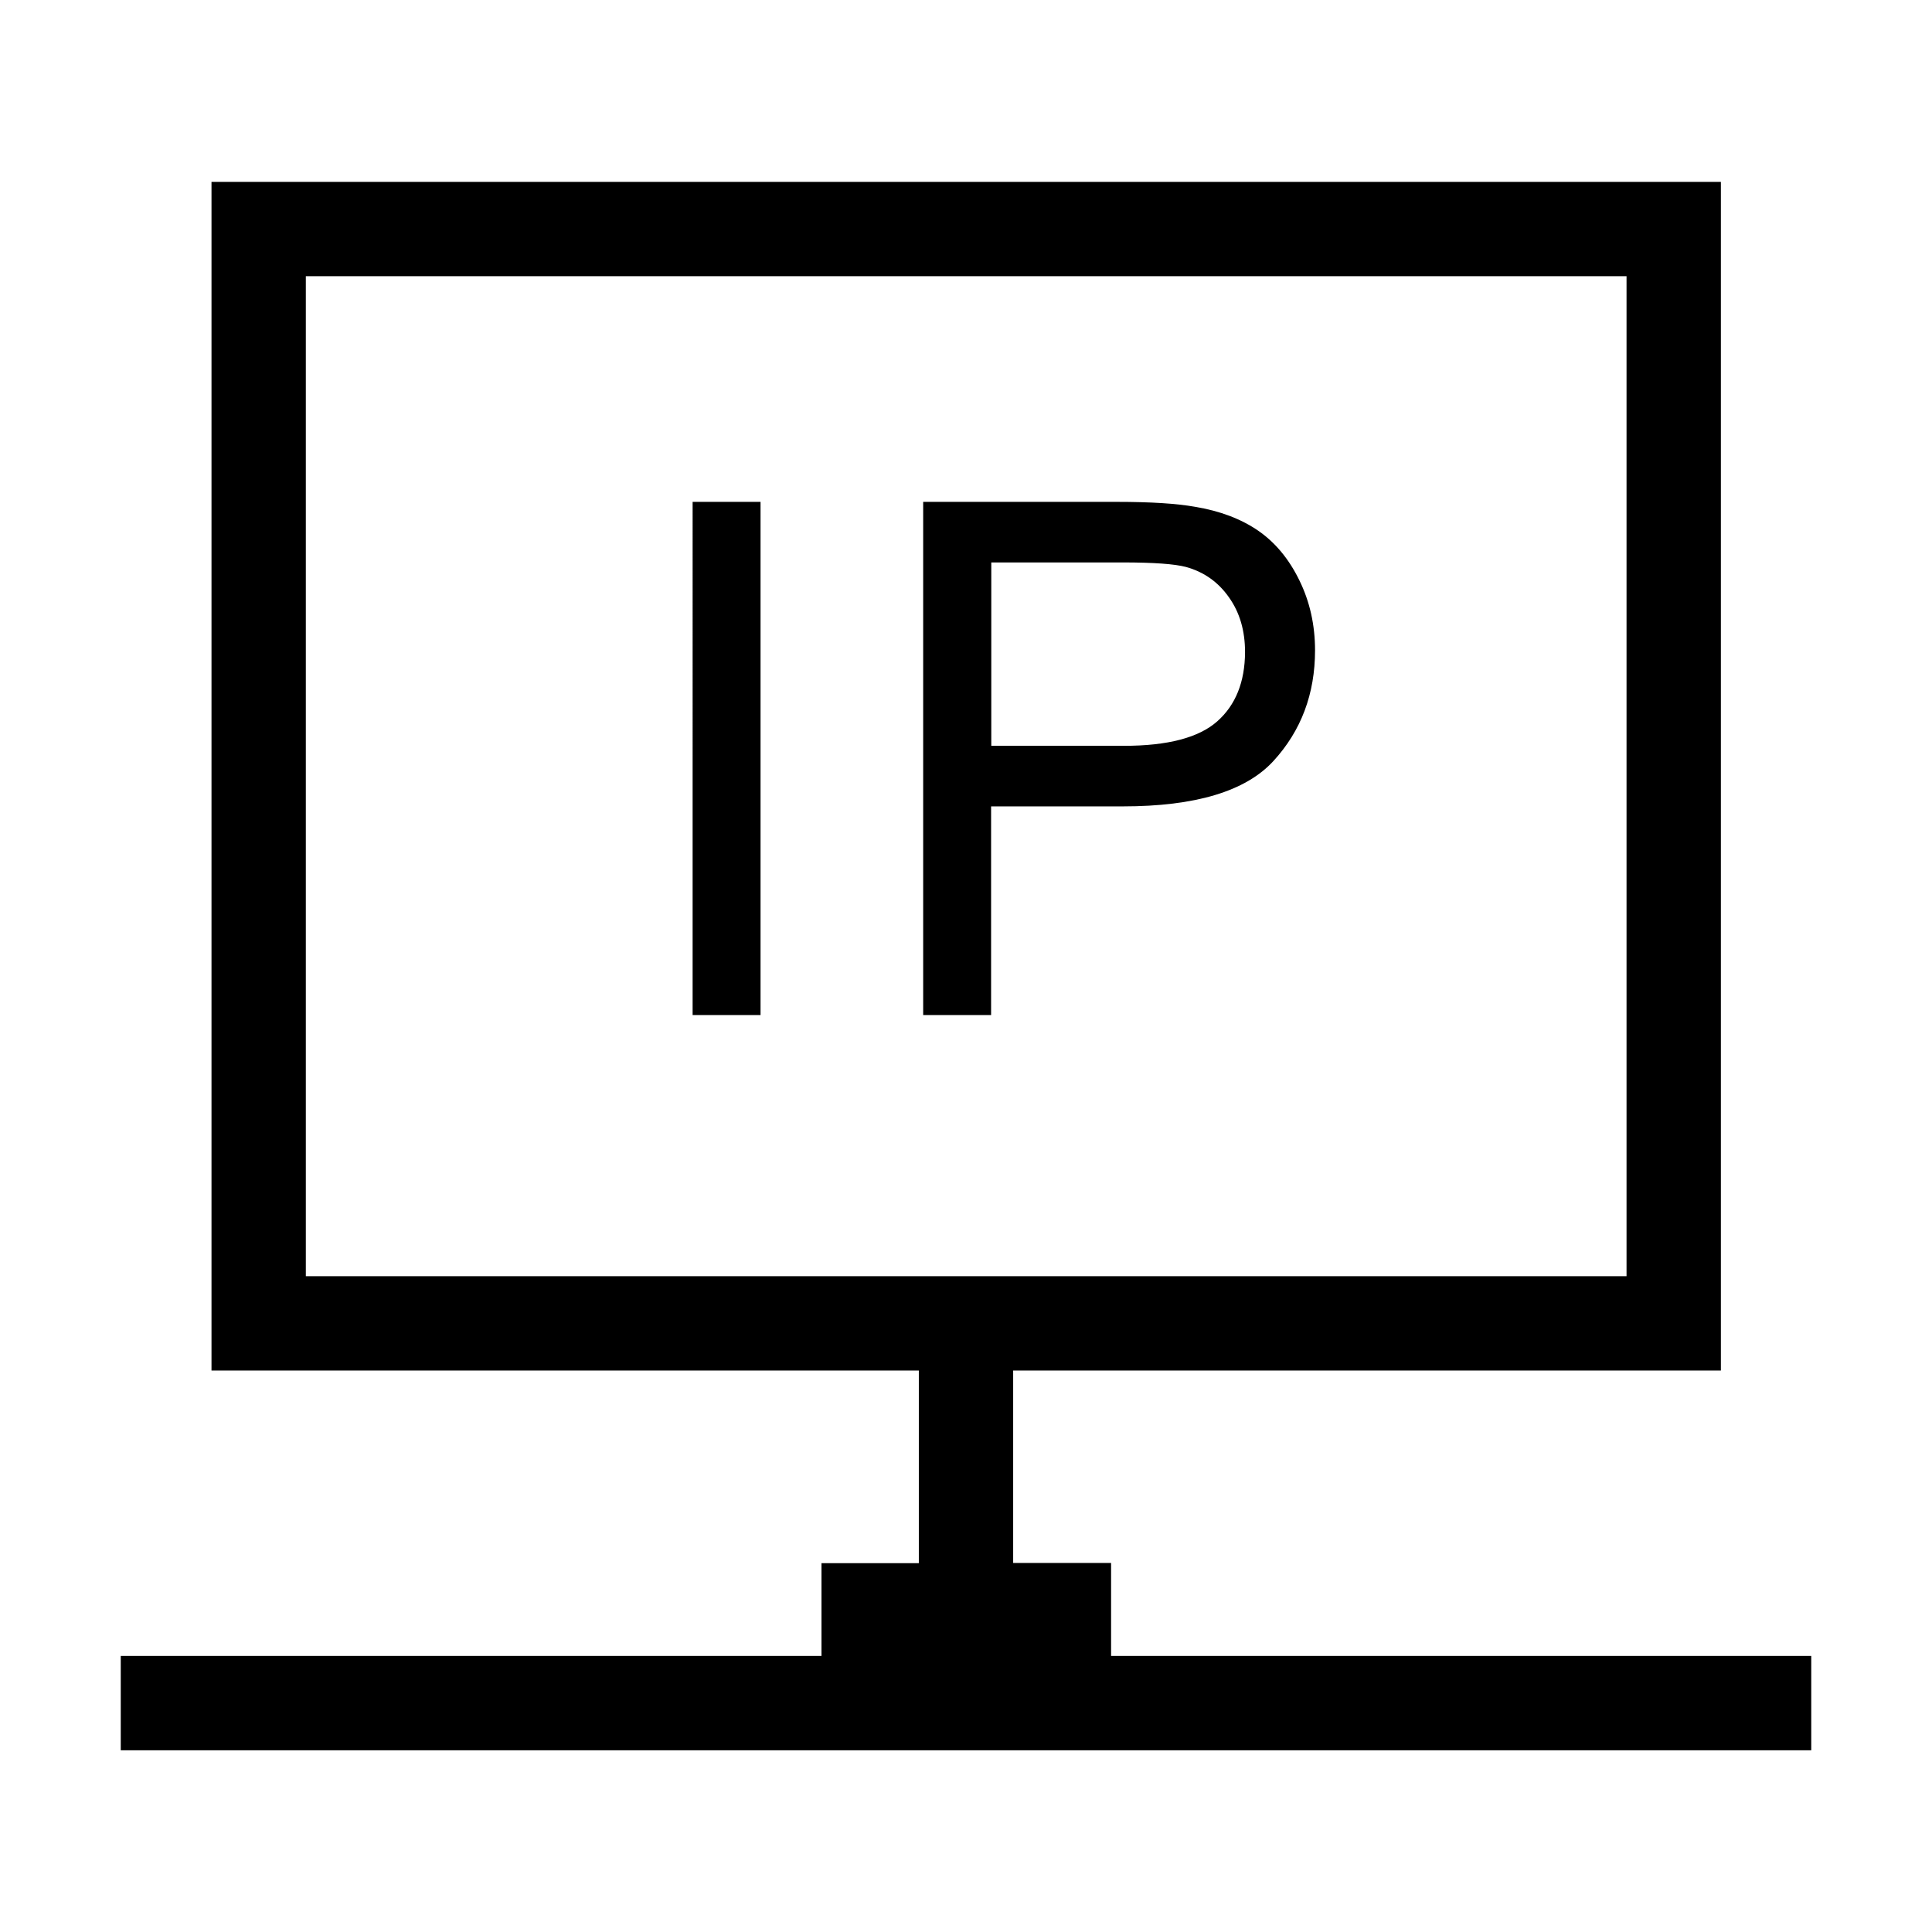 <?xml version="1.0" standalone="no"?><!DOCTYPE svg PUBLIC "-//W3C//DTD SVG 1.1//EN" "http://www.w3.org/Graphics/SVG/1.1/DTD/svg11.dtd"><svg t="1704272151201" class="icon" viewBox="0 0 1024 1024" version="1.1" xmlns="http://www.w3.org/2000/svg" p-id="3036" xmlns:xlink="http://www.w3.org/1999/xlink" width="200" height="200"><path d="M588.9 877.6v-49.2H537v-102h375.1v-630h-800v630H487v102.1h-51.6v49.2H64v50h896v-50H588.9zM162.1 676.4v-530h700v530h-700z m205-410.4h36v272h-36V266z m299.8 15.3c-9-6.2-20.2-10.5-33.6-12.7-9.5-1.7-23.3-2.6-41.4-2.6H489.3v272h36V427.4h69.8c38.5 0 65.1-8 79.8-24 14.7-16 22.1-35.6 22.1-58.7 0-13.5-2.8-25.9-8.3-37.1-5.5-11.3-12.8-20.1-21.8-26.3z m-21.7 101c-9.8 8.7-26.3 13-49.5 13h-70.3v-97.2H595c16.3 0 27.5 0.8 33.6 2.4 9.4 2.6 17 7.9 22.7 16 5.8 8.1 8.6 17.8 8.6 29.2-0.1 15.8-5 28-14.7 36.6z" p-id="3037"></path></svg>